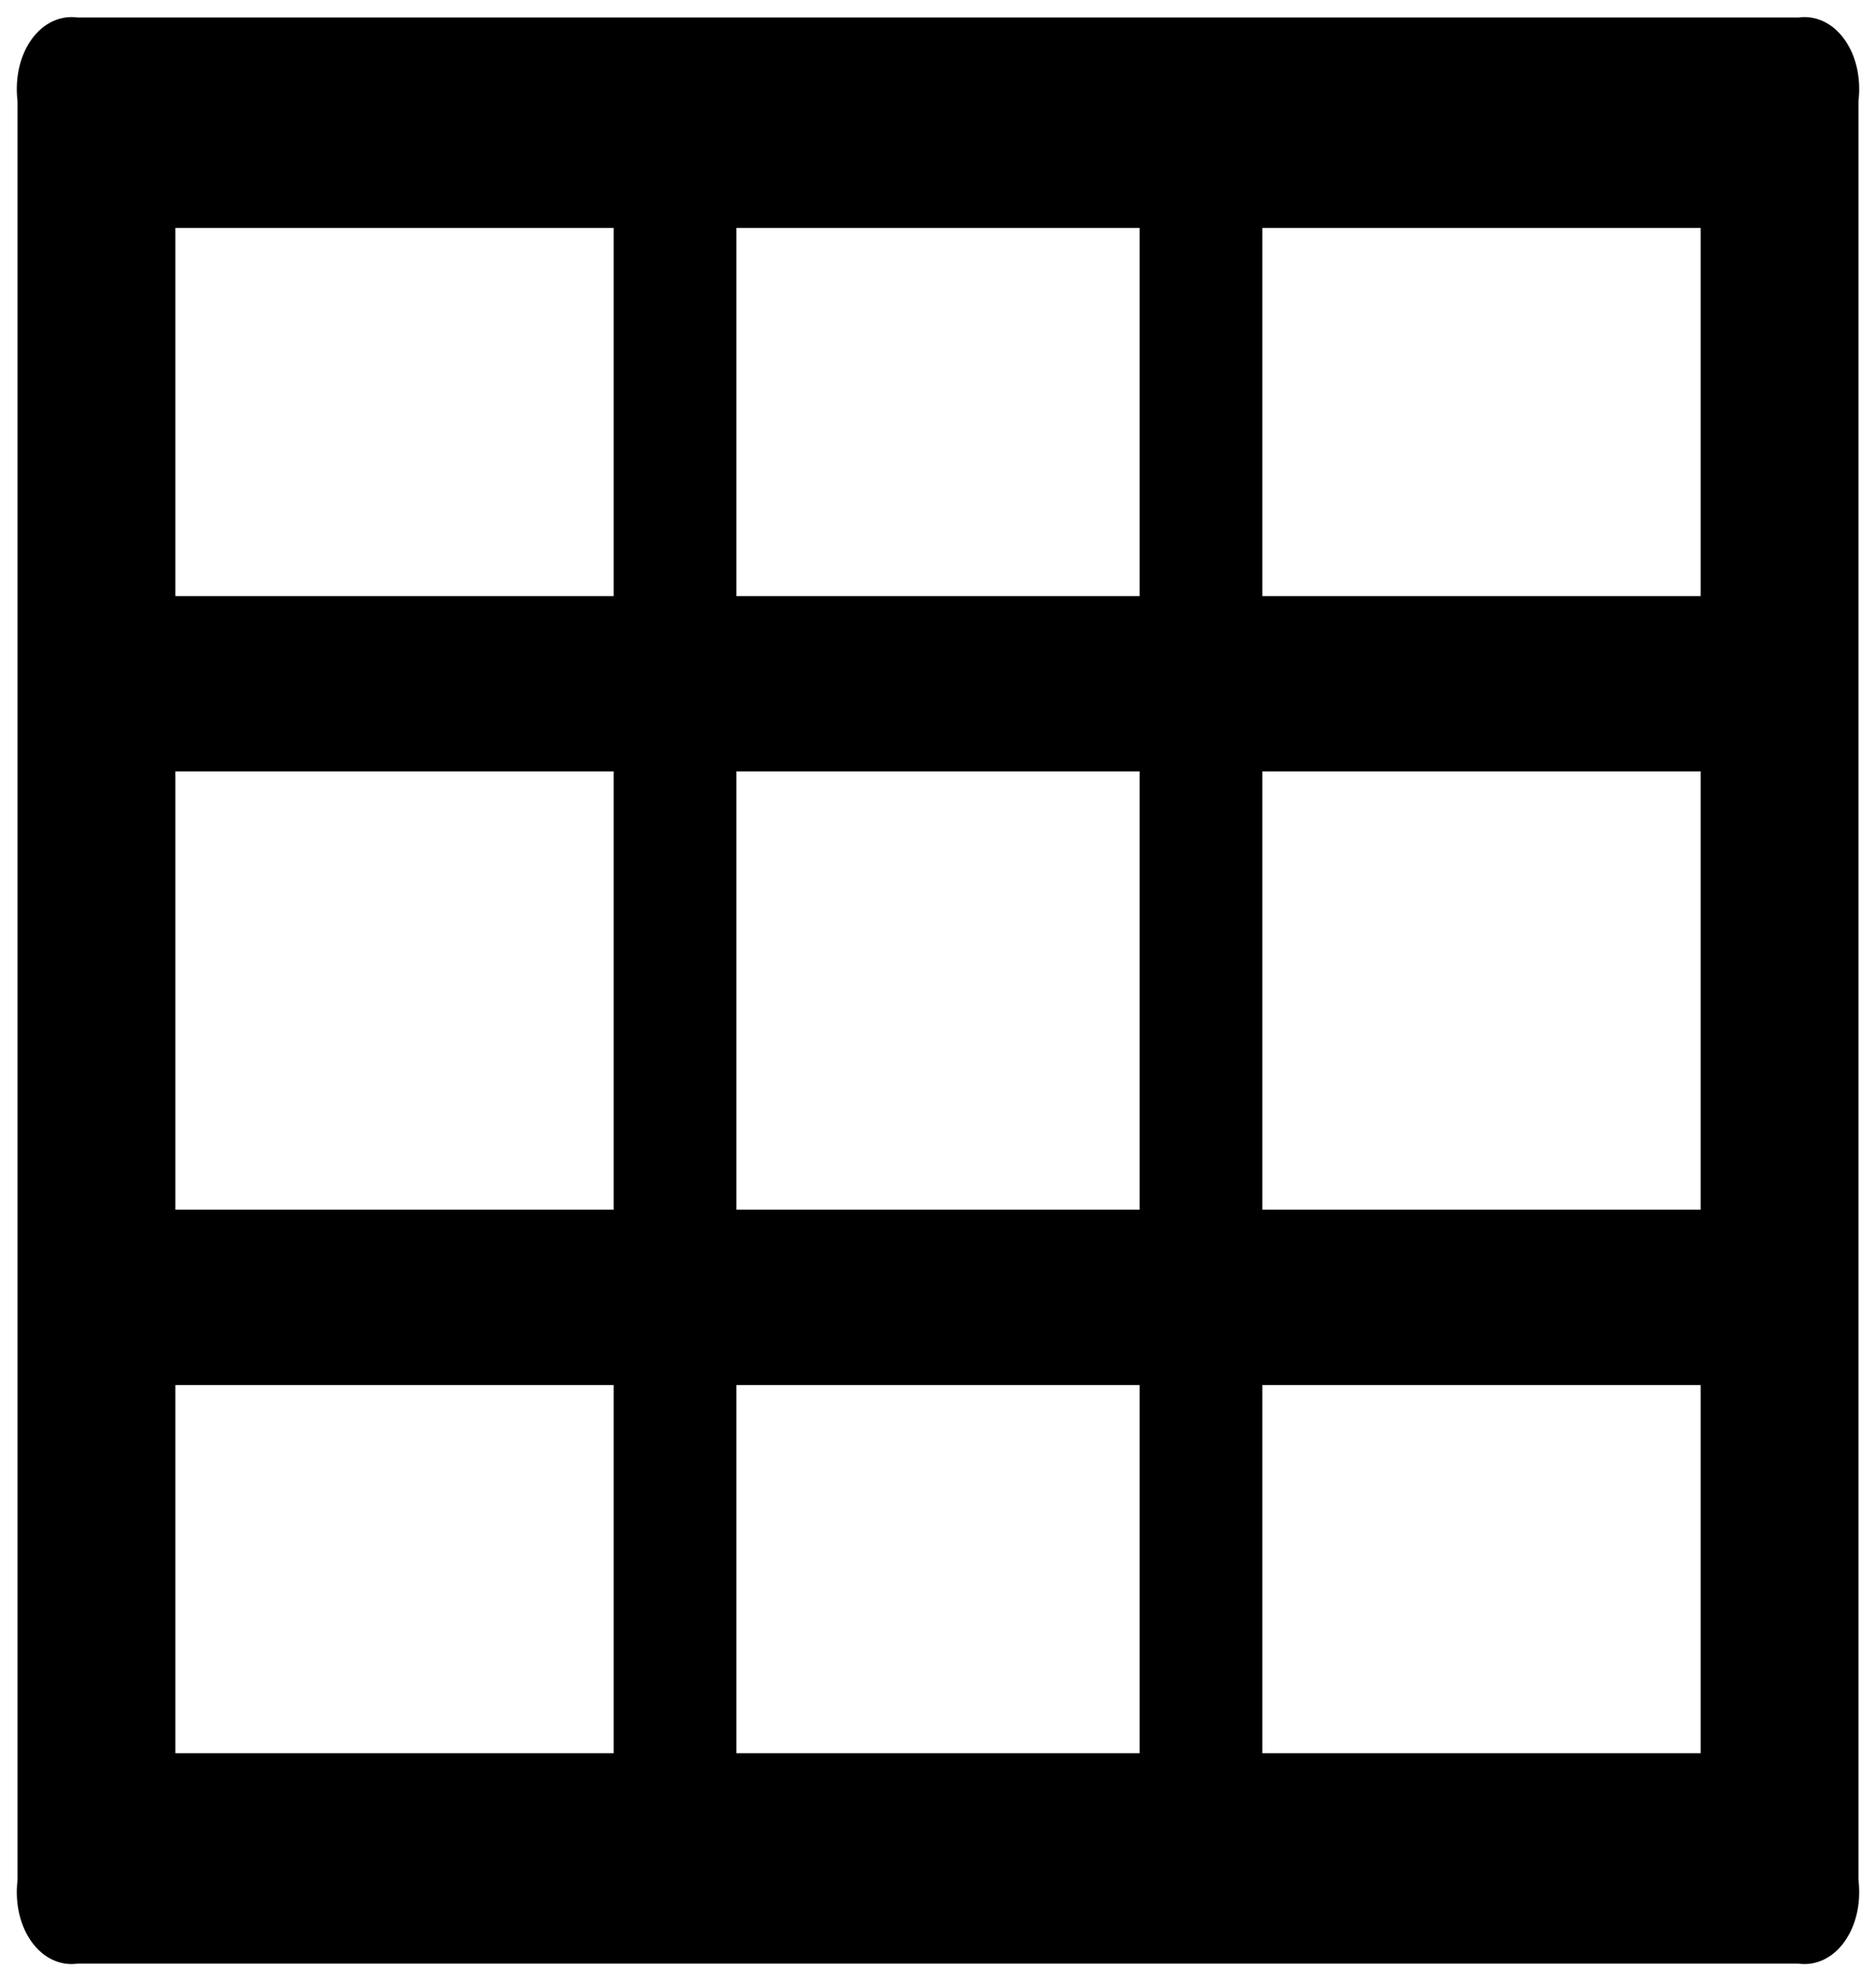 ﻿<?xml version="1.0" encoding="utf-8"?>
<svg version="1.1" xmlns:xlink="http://www.w3.org/1999/xlink" width="107px" height="113px" xmlns="http://www.w3.org/2000/svg">
  <g transform="matrix(1 0 0 1 -426 -312 )">
    <path d="M 106 5.778  C 106.331 2.973  104.645 0.706  102.558 1  L 4.442 1  C 2.355 0.706  0.669 2.973  1 5.778  L 1 107.222  C 0.669 110.027  2.355 112.294  4.442 112  L 102.558 112  C 104.645 112.294  106.331 110.027  106 107.222  L 106 5.778  Z M 97 13  L 97 34  L 72 34  L 72 13  L 97 13  Z M 97 44  L 97 69  L 72 69  L 72 44  L 97 44  Z M 42 69  L 42 44  L 65 44  L 65 69  L 42 69  Z M 65 13  L 65 34  L 42 34  L 42 13  L 65 13  Z M 10 69  L 10 44  L 35 44  L 35 69  L 10 69  Z M 10 34  L 10 13  L 35 13  L 35 34  L 10 34  Z M 10 100  L 10 79  L 35 79  L 35 100  L 10 100  Z M 42 100  L 42 79  L 65 79  L 65 100  L 42 100  Z M 97 79  L 97 100  L 72 100  L 72 79  L 97 79  Z " fill-rule="nonzero" fill="#000000" stroke="none" transform="matrix(1 0 0 1 426 312 )" />
  </g>
</svg>